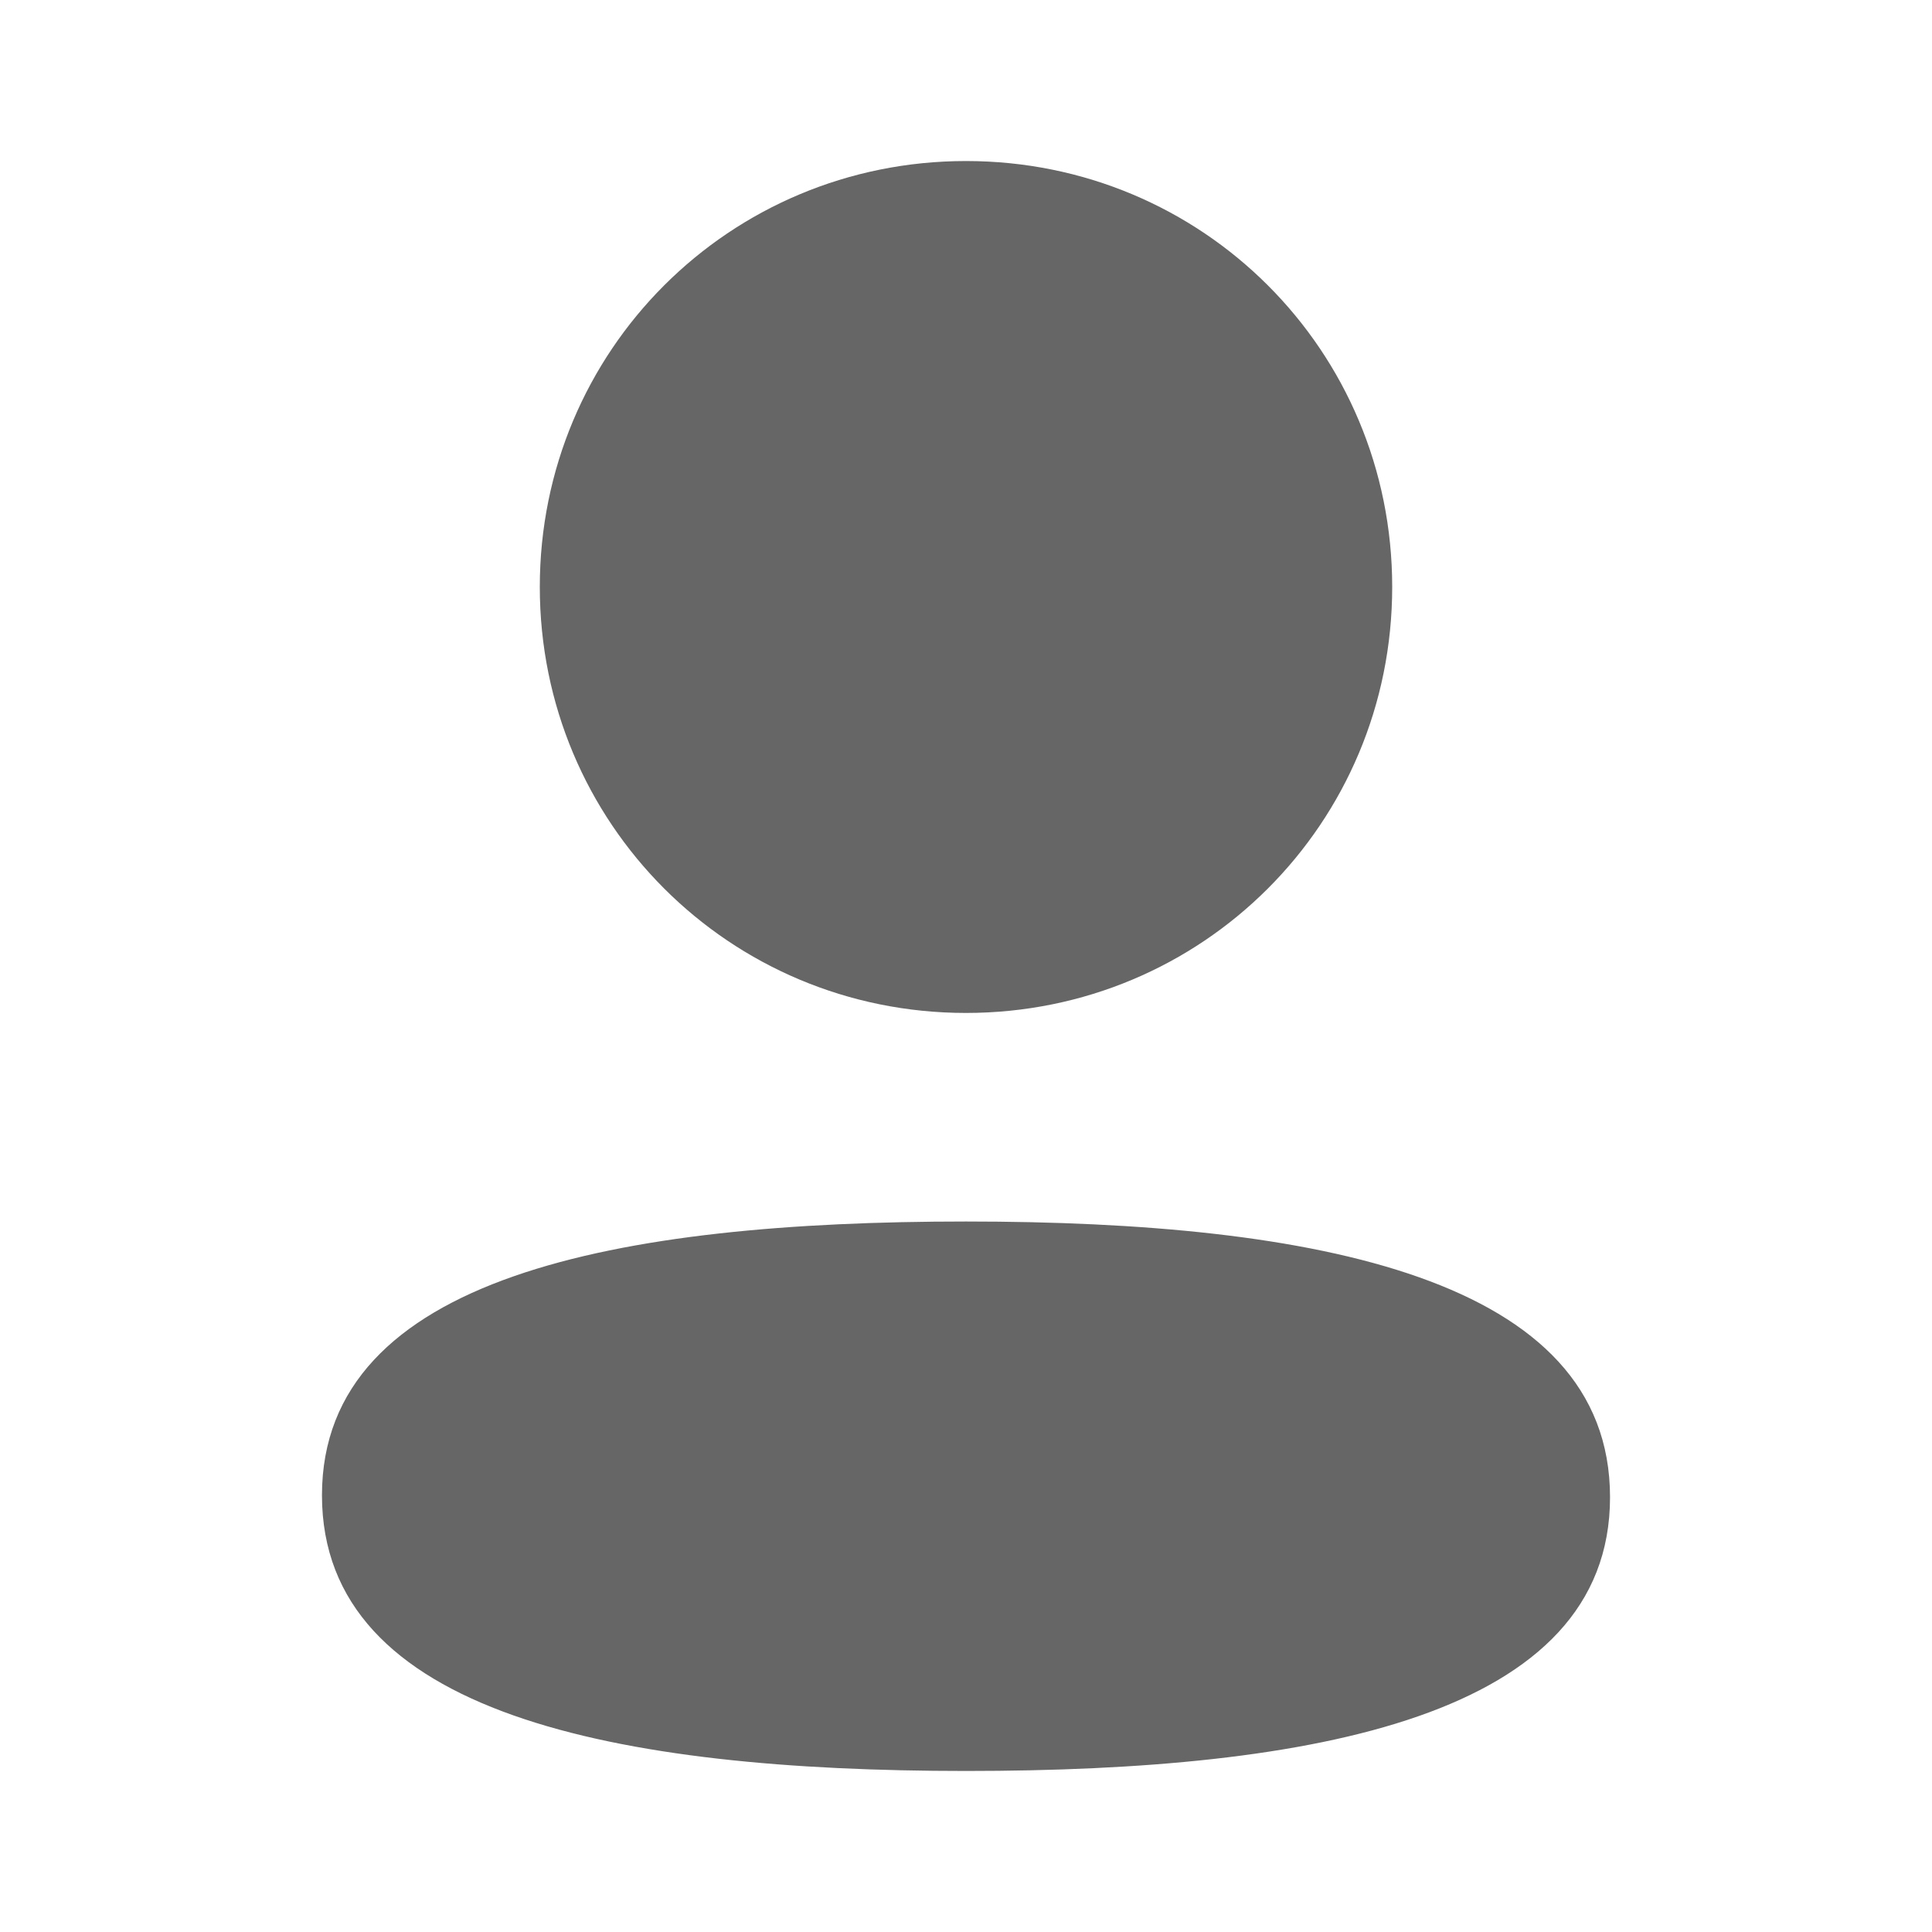 <svg width="20" height="20" viewBox="0 0 20 20" fill="none" xmlns="http://www.w3.org/2000/svg">
<path d="M10 12.645C13.616 12.645 16.667 13.232 16.667 15.499C16.667 17.767 13.596 18.333 10 18.333C6.385 18.333 3.333 17.746 3.333 15.479C3.333 13.212 6.405 12.645 10 12.645ZM10 1.667C12.449 1.667 14.412 3.628 14.412 6.076C14.412 8.523 12.449 10.486 10 10.486C7.552 10.486 5.588 8.523 5.588 6.076C5.588 3.628 7.552 1.667 10 1.667Z" fill="#666666"/>
</svg>
